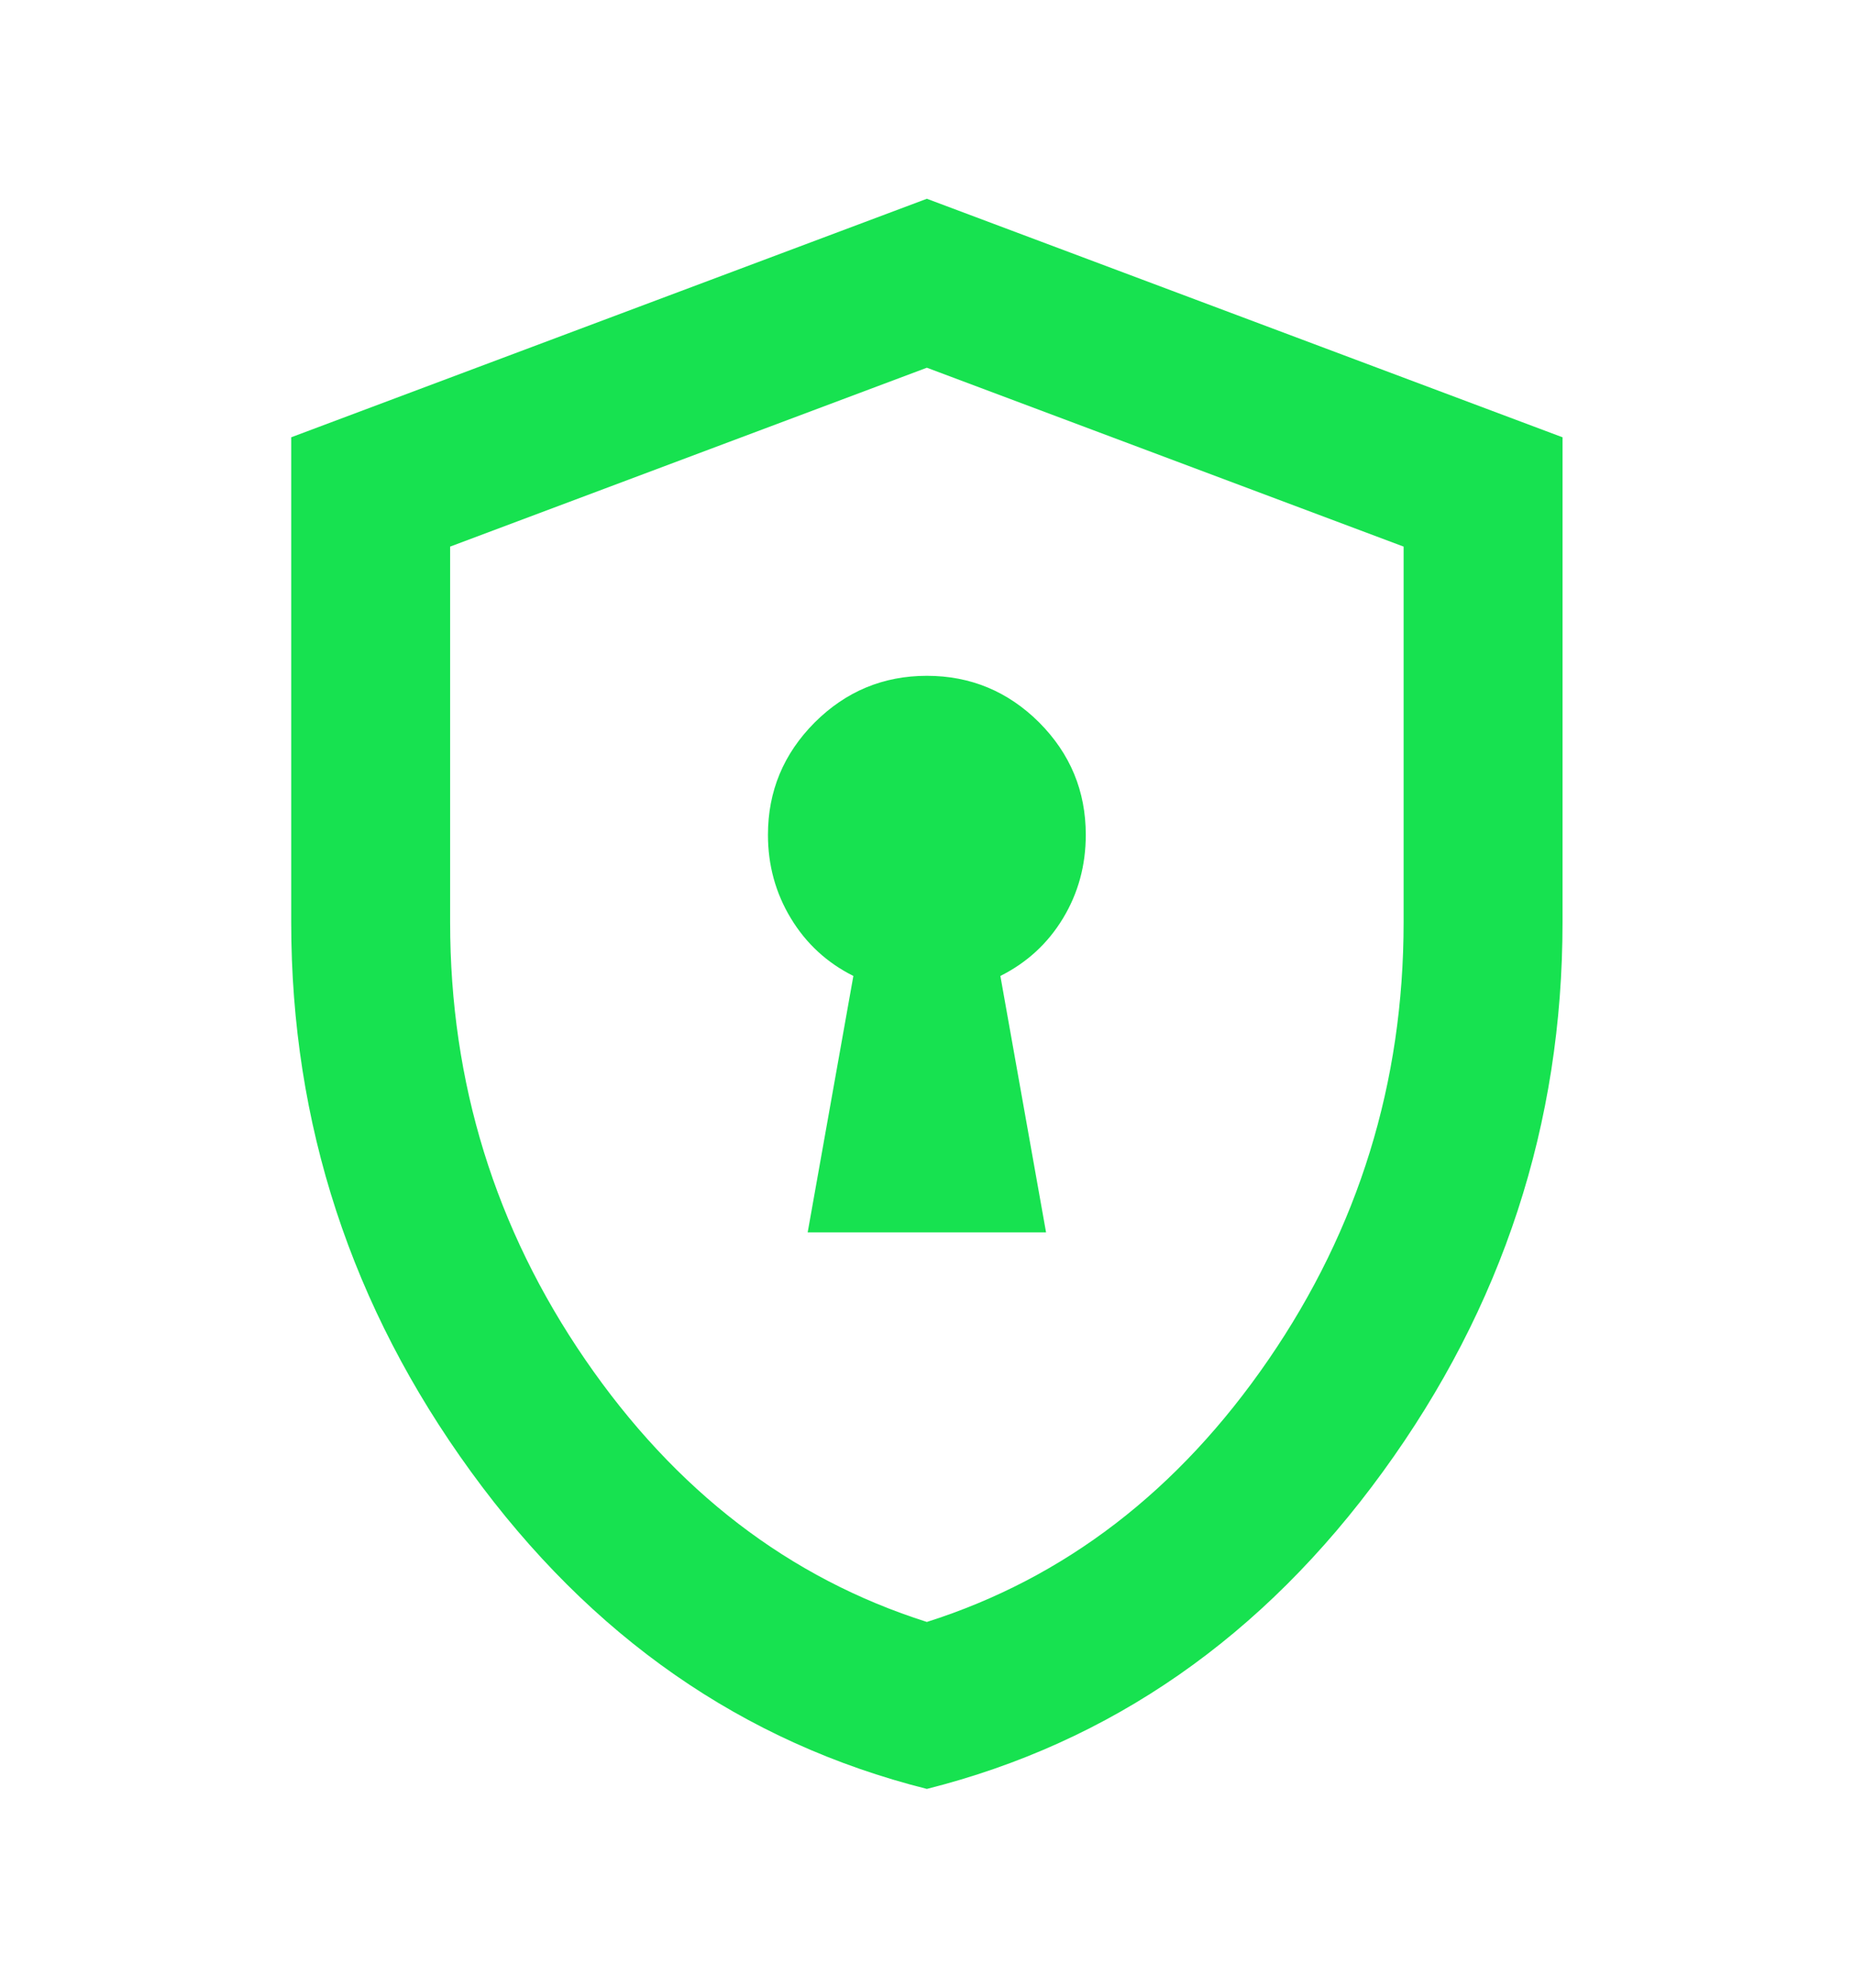<svg xmlns="http://www.w3.org/2000/svg" width="14" height="15" viewBox="0 0 14 15" fill="none">
  <mask id="mask0_1018_17456" style="mask-type:alpha" maskUnits="userSpaceOnUse" x="0" y="0" width="14" height="15">
    <rect y="0.5" width="14" height="14" fill="#D9D9D9"/>
  </mask>
  <g mask="url(#mask0_1018_17456)">
    <path d="M6.099 9.3H7.899L7.554 7.365C7.754 7.265 7.912 7.12 8.027 6.93C8.142 6.74 8.199 6.53 8.199 6.3C8.199 5.97 8.082 5.688 7.847 5.452C7.612 5.218 7.329 5.1 6.999 5.1C6.669 5.1 6.387 5.218 6.152 5.452C5.917 5.688 5.799 5.97 5.799 6.3C5.799 6.53 5.857 6.74 5.972 6.93C6.087 7.12 6.244 7.265 6.444 7.365L6.099 9.3ZM6.999 13.5C5.609 13.15 4.462 12.352 3.557 11.107C2.652 9.863 2.199 8.48 2.199 6.96V3.3L6.999 1.5L11.799 3.3V6.96C11.799 8.48 11.347 9.863 10.442 11.107C9.537 12.352 8.389 13.15 6.999 13.5ZM6.999 12.24C8.039 11.91 8.899 11.25 9.579 10.26C10.259 9.27 10.599 8.17 10.599 6.96V4.125L6.999 2.775L3.399 4.125V6.96C3.399 8.17 3.739 9.27 4.419 10.26C5.099 11.25 5.959 11.91 6.999 12.24Z" fill="#17E250"/>
  </g>
</svg>